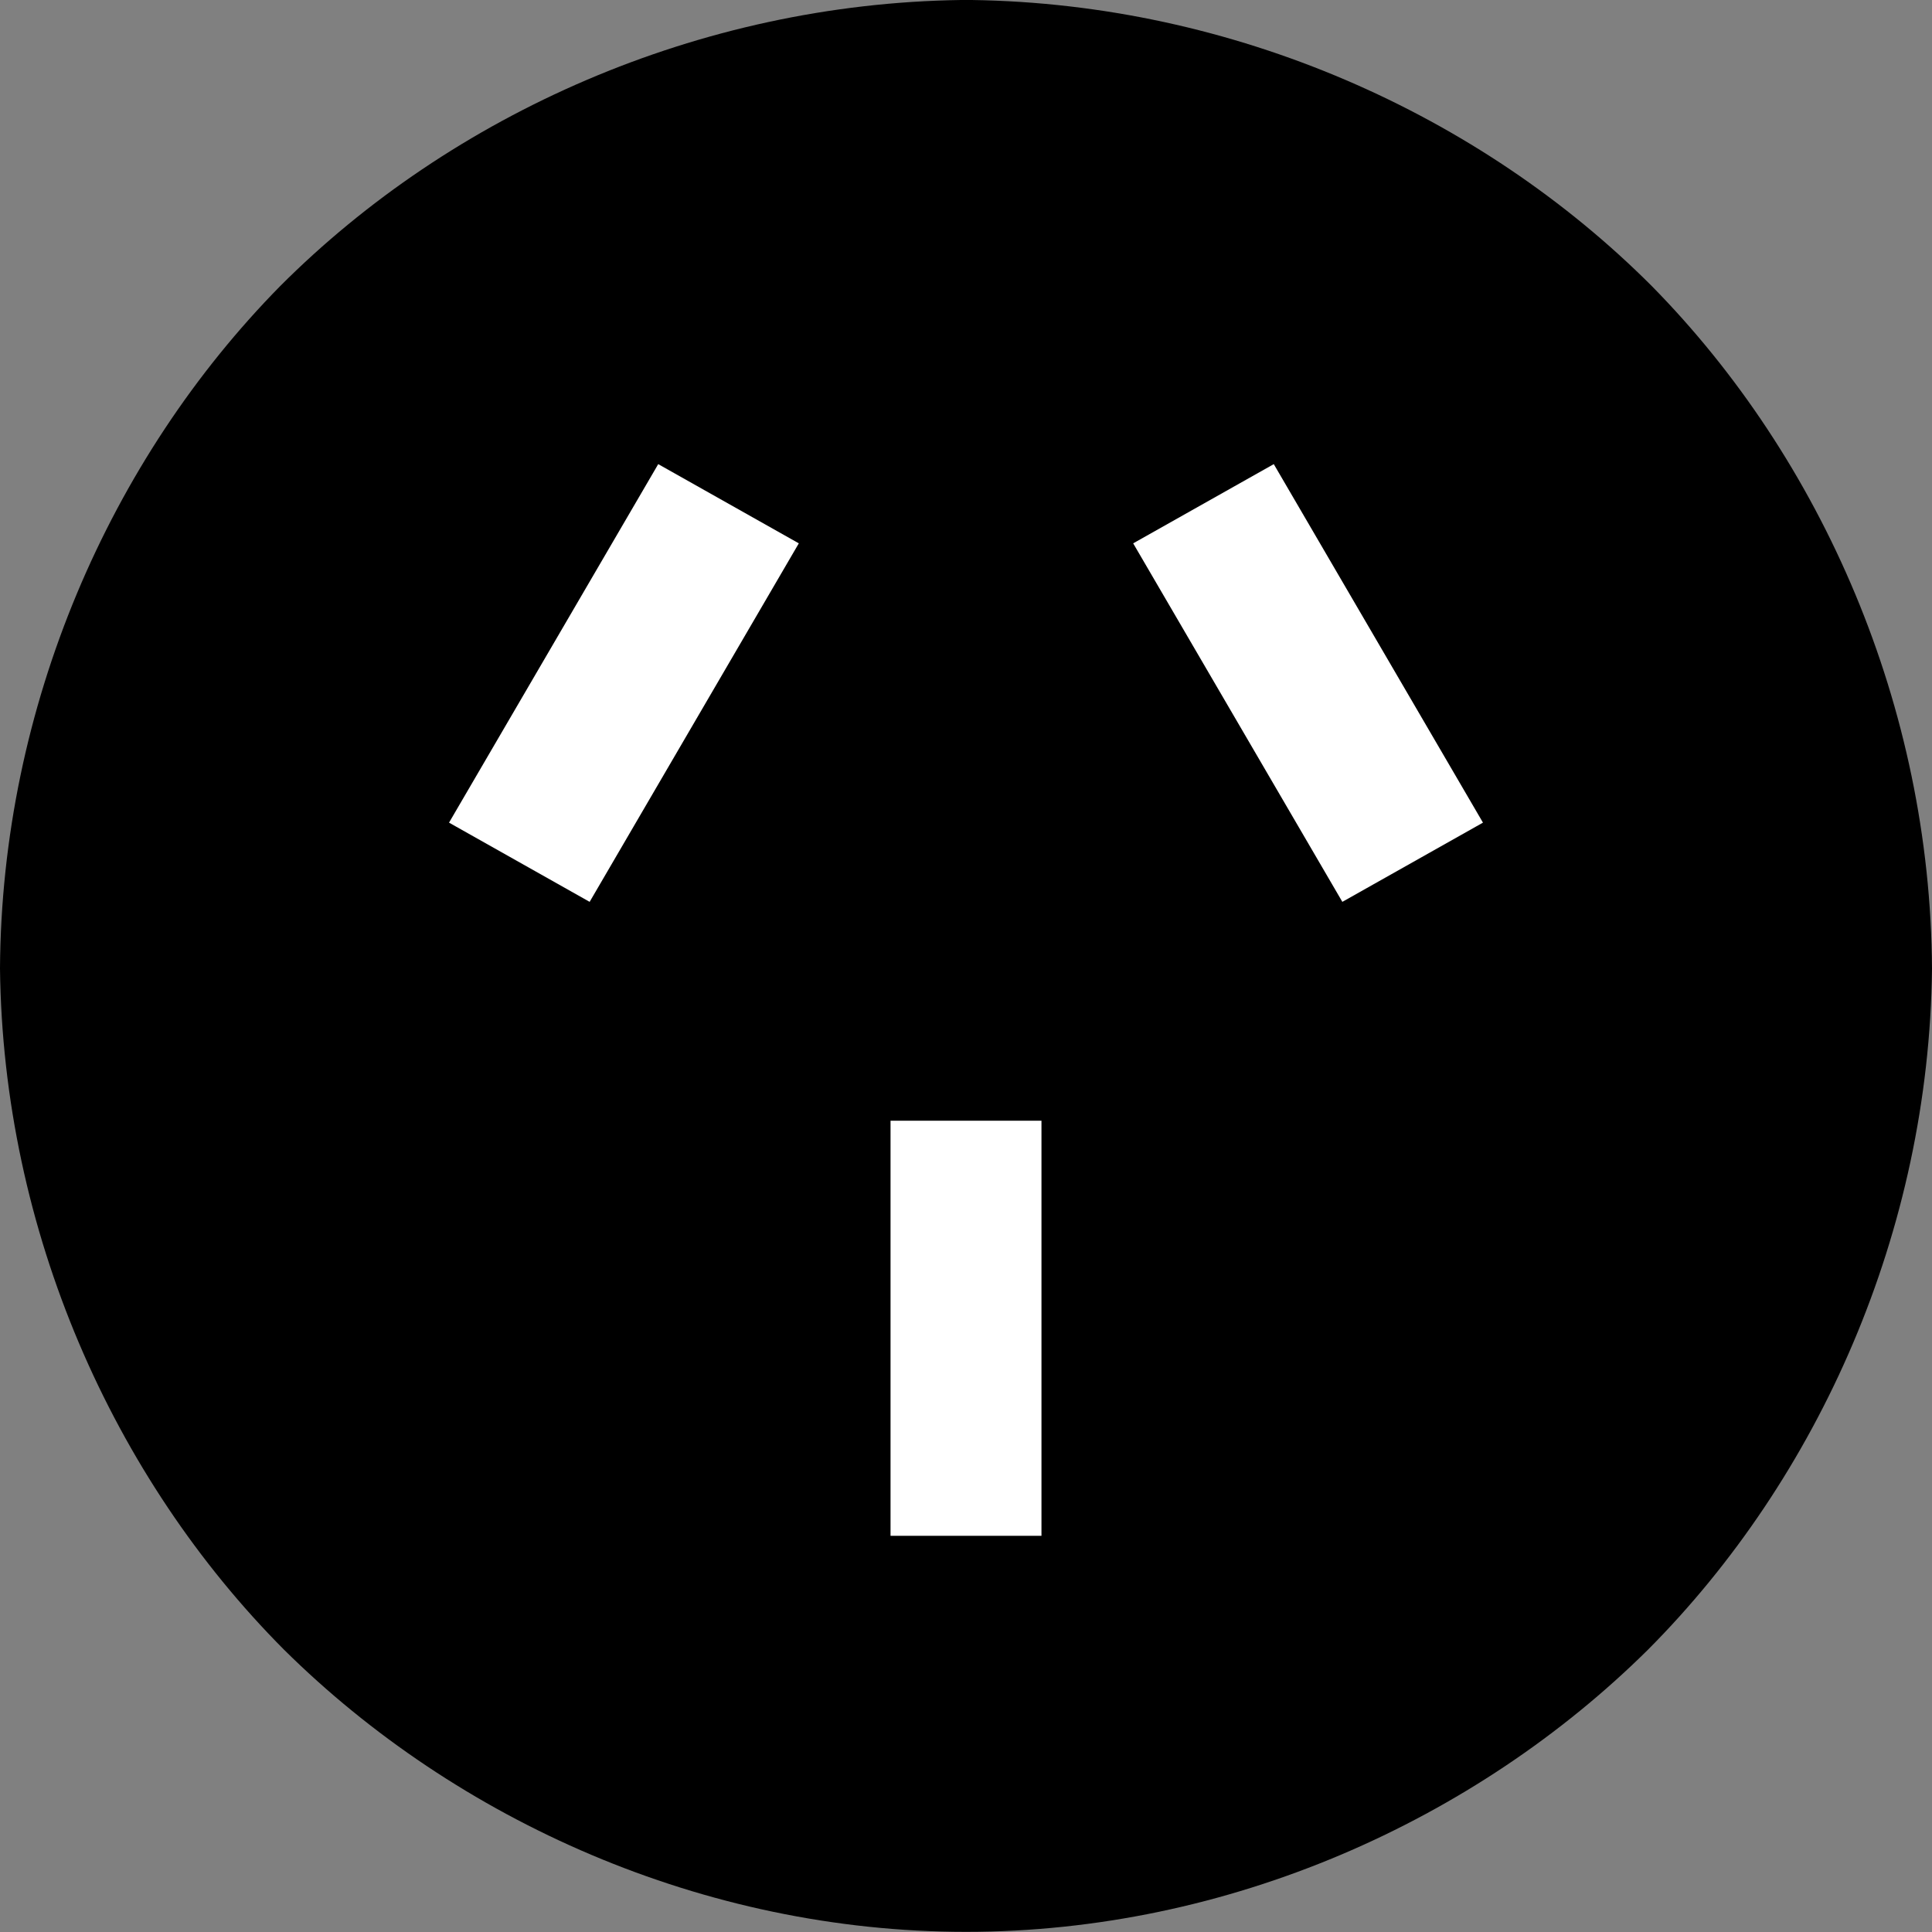<svg height="512pt" viewBox="0 0 512 512" width="512pt" xmlns="http://www.w3.org/2000/svg"><rect x="0" y="0" width="512" height="512" fill="#808080" stroke="none"/><path d="m437.73 436.167c-45.488 45.547-110.905 74.803-180.369 75.794h-2.853c-69.464-.991-134.764-30.261-180.252-75.809-45.161-45.872-73.863-111.495-74.256-180.961.789-69.464 29.877-134.837 75.294-180.442 45.726-45.274 111.196-74.749 180.706-74.749 69.511 0 134.997 29.492 180.722 74.765 45.419 45.607 74.489 111.058 75.278 180.521-.392 69.466-29.111 135.013-74.27 180.881z" transform="matrix(-1 0 0 -1 512 511.961)"/><path d="m236 297v110h40v-110zm64.305-153.008 55.433 95.008 37.262-20.992-55.437-95.008zm-125.867-20.992-55.438 95.008 37.262 20.992 55.433-95.008z" fill="#fff"/></svg>